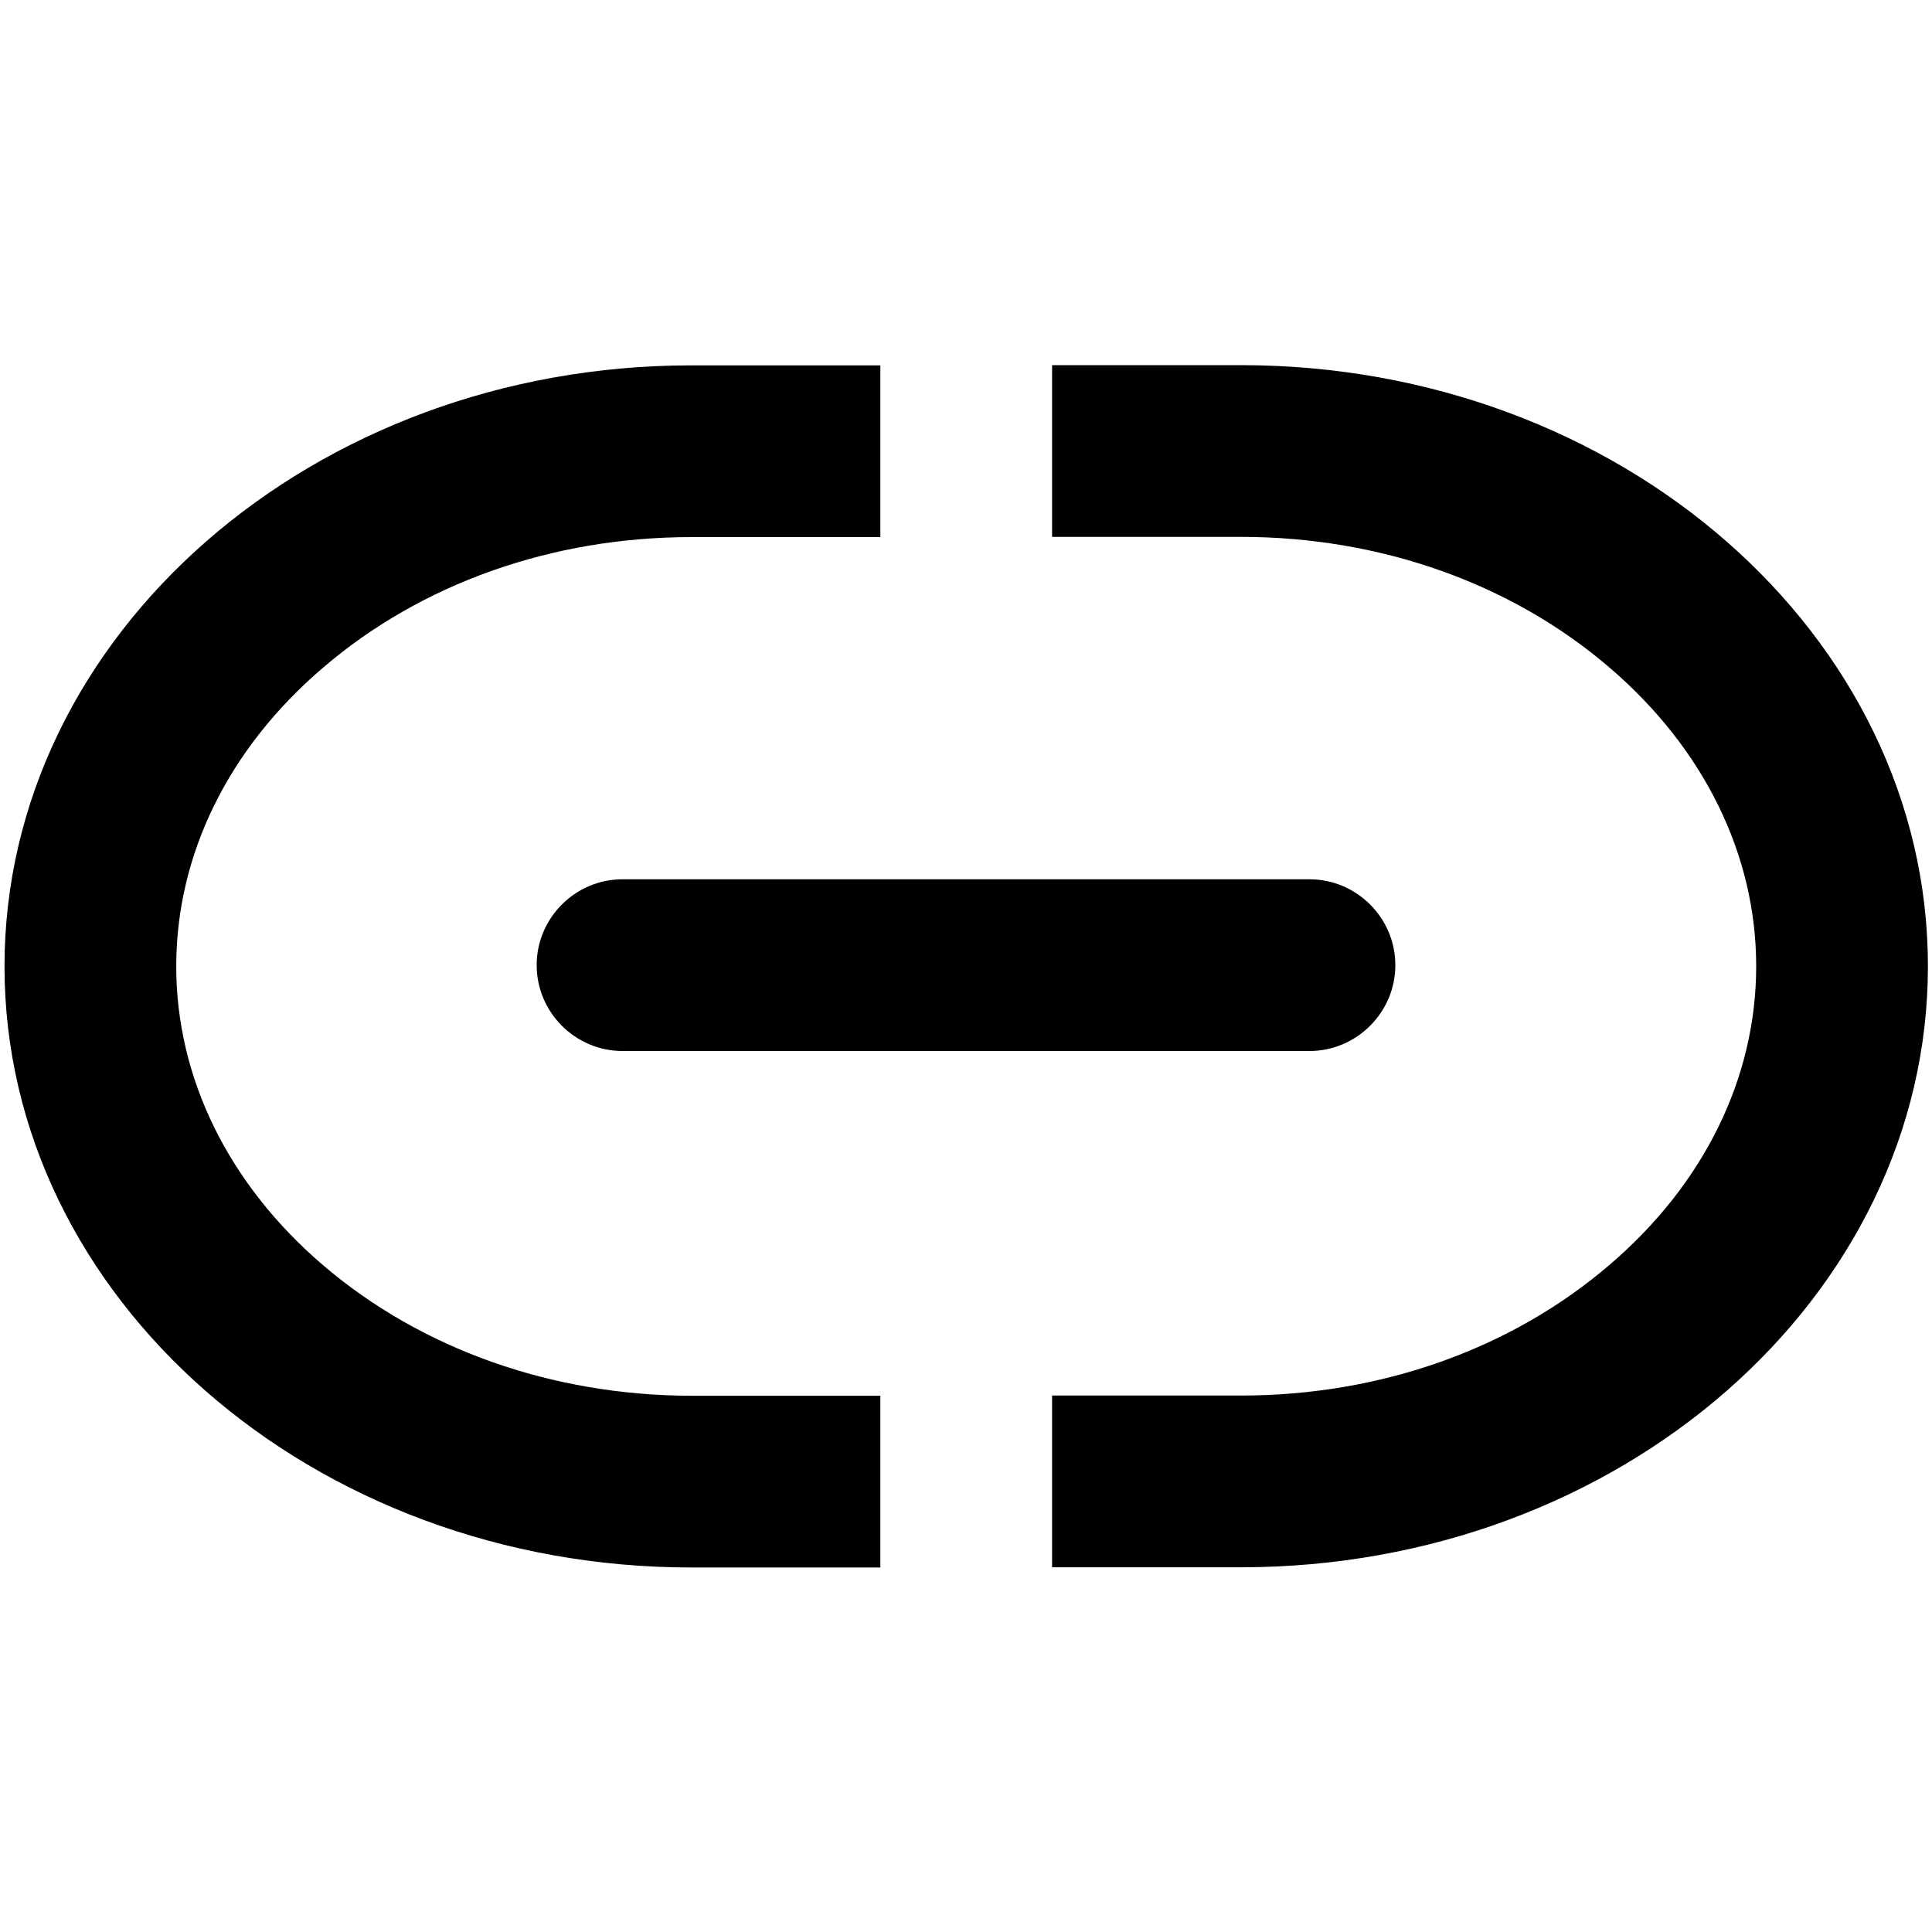 <svg t="1605709133472" class="icon" viewBox="0 0 1024 1024" version="1.1" xmlns="http://www.w3.org/2000/svg" p-id="3018" width="200" height="200"><path d="M171.122 670.492c-50.062-42.894-77.71-99.214-77.71-158.265 0-59.164 27.534-115.371 77.71-158.265 52.11-44.715 121.515-69.291 195.356-69.291h100.124v-91.022h-100.124c-200.704 0-364.089 142.905-364.089 318.578s163.385 318.578 364.089 318.578h100.124v-91.022h-100.124c-73.842-0.114-143.246-24.69-195.356-69.291zM657.749 193.536h-100.124v91.022h100.124c73.842 0 143.246 24.576 195.356 69.291 50.062 42.894 77.71 99.214 77.71 158.265s-27.534 115.371-77.71 158.265C800.996 715.093 731.591 739.669 657.749 739.669h-100.124v91.022h100.124c200.704 0 364.089-142.905 364.089-318.578s-163.385-318.578-364.089-318.578z" p-id="3019"></path><path d="M284.444 511.545c0 25.031 20.48 45.511 45.511 45.511h364.089c25.031 0 45.511-20.48 45.511-45.511s-20.48-45.511-45.511-45.511H329.956c-25.031 0-45.511 20.48-45.511 45.511z" p-id="3020"></path></svg>